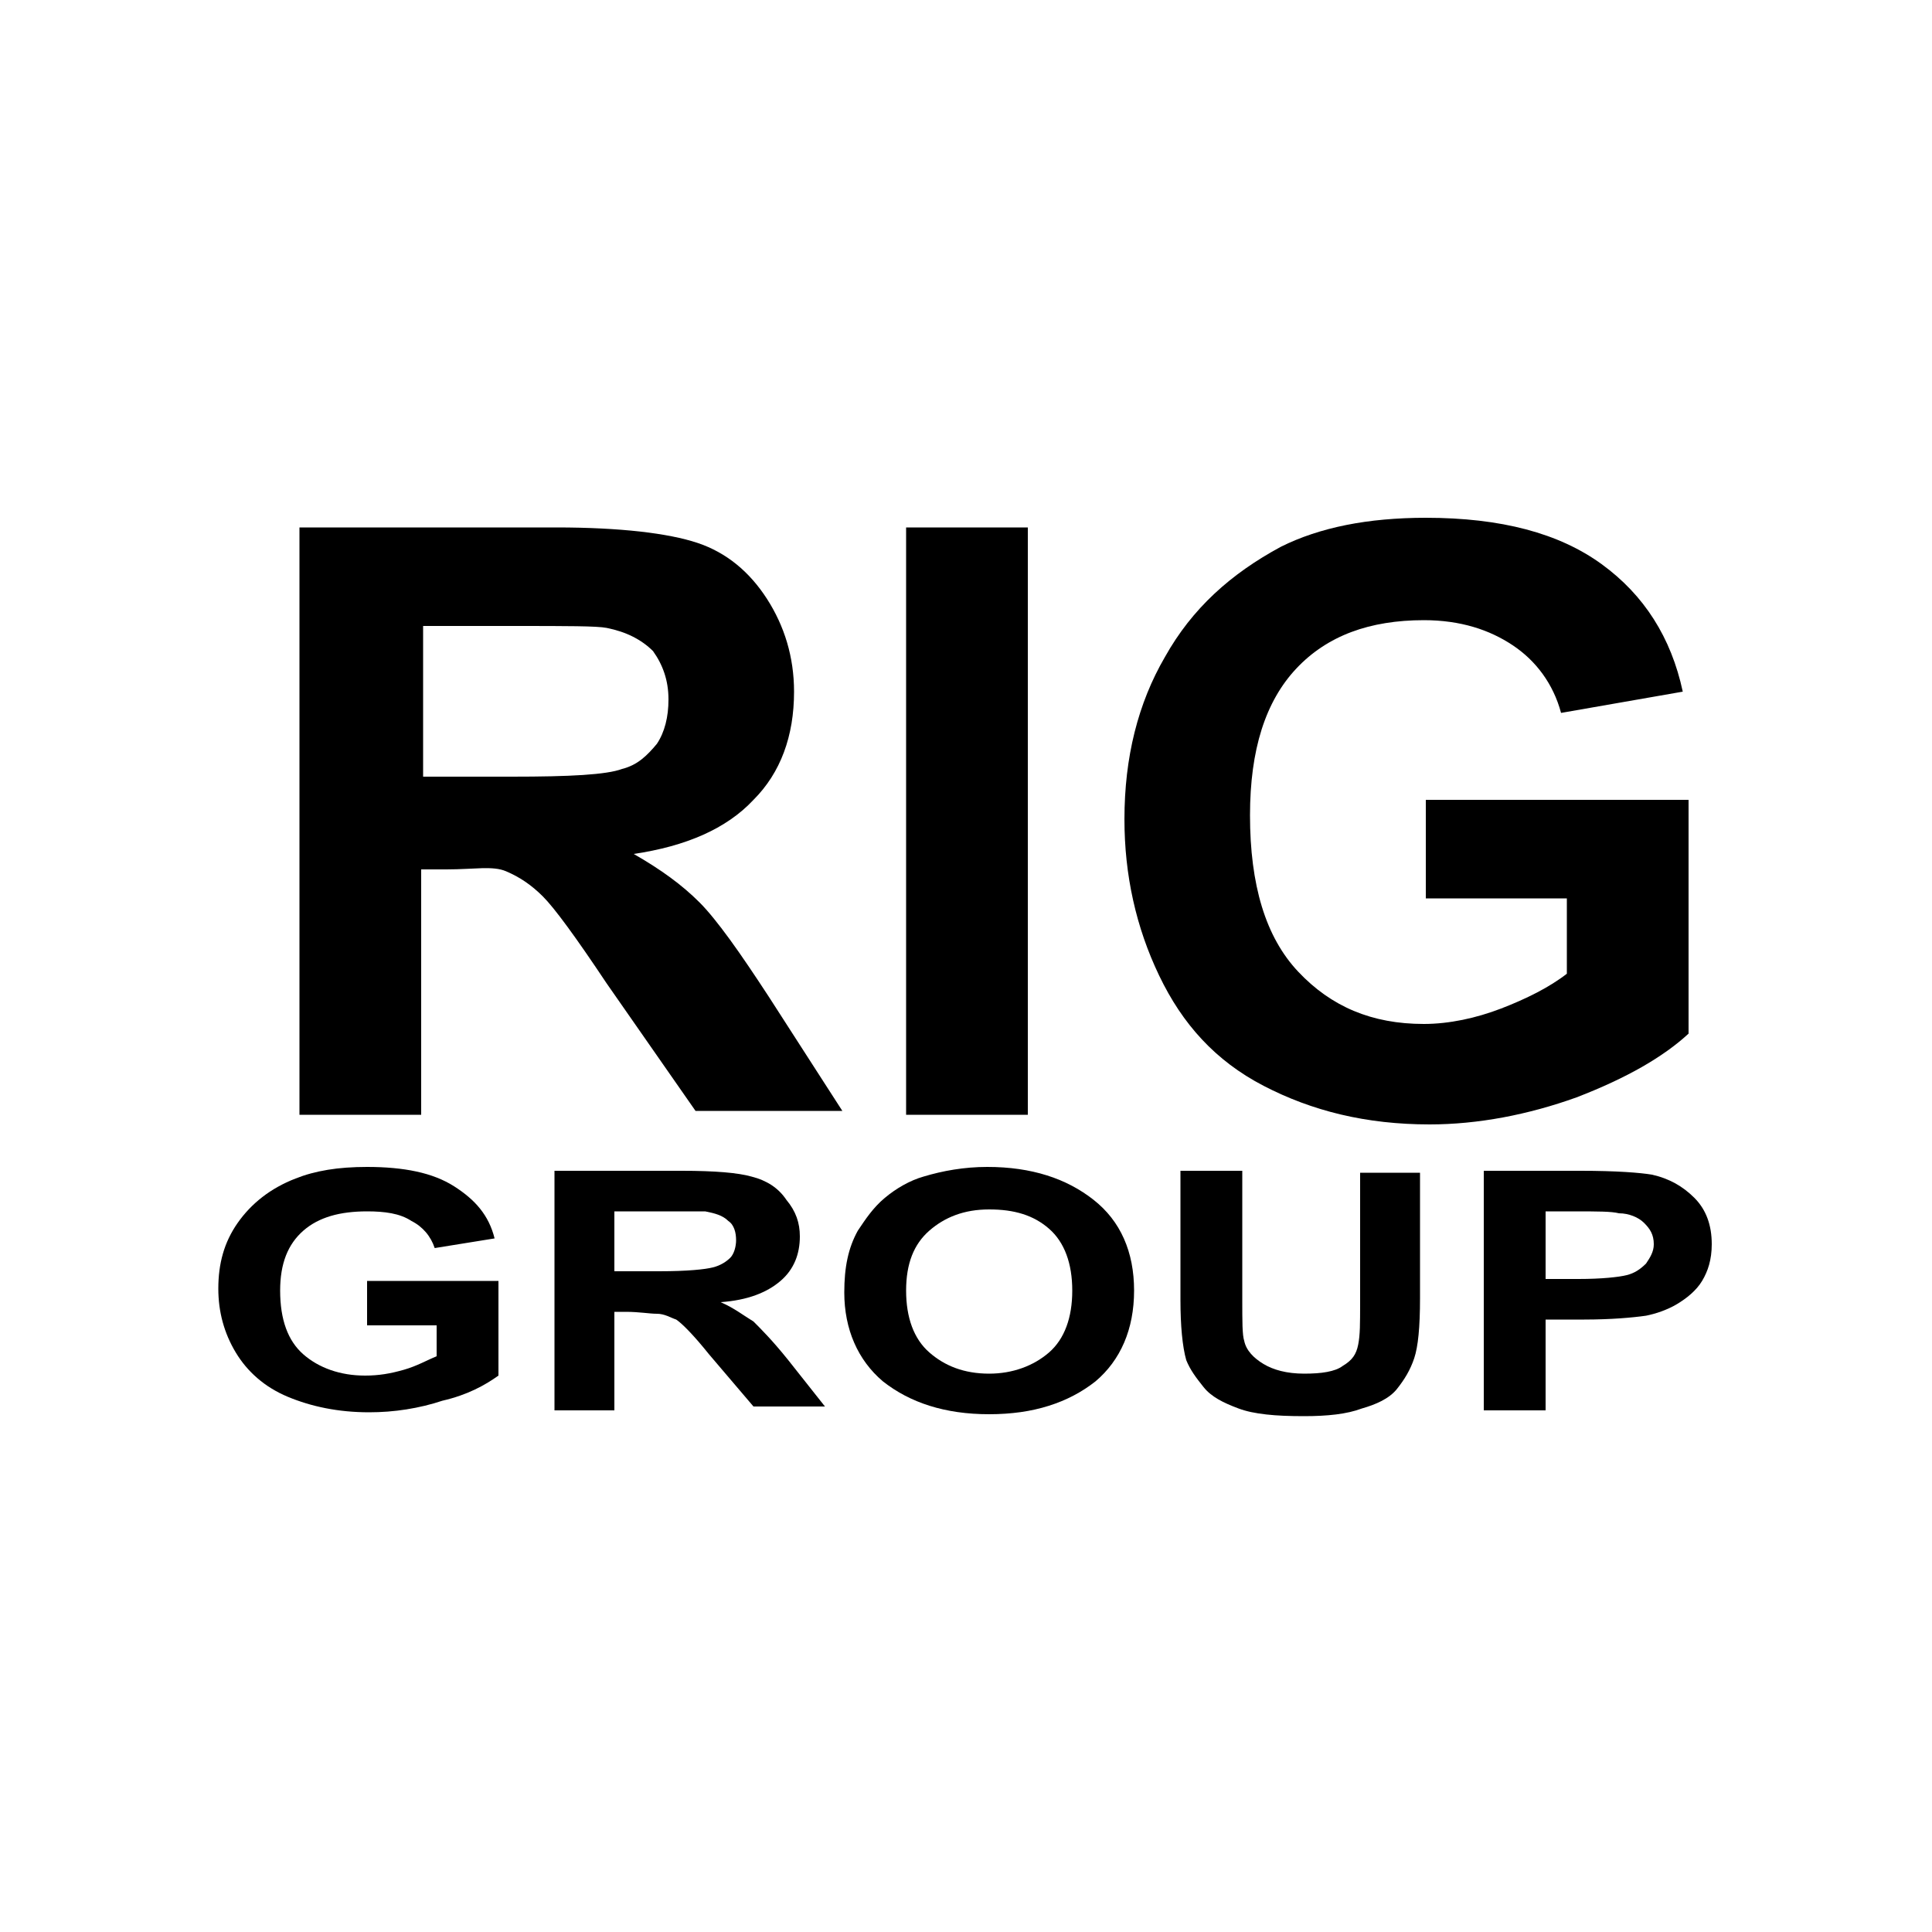 <?xml version="1.0" encoding="iso-8859-1"?>
<!-- Generator: Adobe Illustrator 25.4.1, SVG Export Plug-In . SVG Version: 6.00 Build 0)  -->
<svg version="1.1" id="Layer_1" xmlns="http://www.w3.org/2000/svg" xmlns:xlink="http://www.w3.org/1999/xlink" x="0px" y="0px"
	 viewBox="0 0 100 100" style="enable-background:new 0 0 100 100;" xml:space="preserve">
<path d="M15.5,57.7v-7.6v-7.6v-7.6v-7.6h3.325h3.325h3.325H28.8c0.825,0,1.6,0.019,2.322,0.055c0.722,0.036,1.391,0.089,2.003,0.157
	c0.612,0.069,1.169,0.154,1.666,0.252s0.934,0.211,1.309,0.336s0.731,0.281,1.069,0.467c0.338,0.186,0.656,0.401,0.956,0.645
	c0.3,0.244,0.581,0.516,0.844,0.815S39.475,30.65,39.7,31s0.425,0.713,0.598,1.088s0.32,0.762,0.439,1.162
	c0.118,0.4,0.209,0.812,0.27,1.237S41.1,35.35,41.1,35.8c0,0.575-0.044,1.125-0.131,1.649c-0.088,0.523-0.219,1.021-0.394,1.489
	c-0.175,0.469-0.394,0.909-0.656,1.32C39.656,40.669,39.35,41.05,39,41.4c-0.35,0.375-0.744,0.713-1.18,1.014
	s-0.914,0.567-1.432,0.798c-0.519,0.231-1.078,0.428-1.677,0.593C34.112,43.969,33.475,44.1,32.8,44.2
	c0.35,0.2,0.681,0.4,0.995,0.602s0.611,0.404,0.893,0.611c0.281,0.206,0.547,0.416,0.798,0.63s0.489,0.433,0.714,0.658
	s0.469,0.5,0.731,0.822c0.262,0.322,0.544,0.691,0.844,1.103s0.619,0.869,0.956,1.366c0.337,0.497,0.694,1.034,1.069,1.609
	l0.95,1.475l0.95,1.475l0.95,1.475L43.6,57.5h-1.9h-1.9h-1.9H36l-1.15-1.65L33.7,54.2l-1.15-1.65L31.4,50.9
	c-0.4-0.6-0.769-1.144-1.106-1.631c-0.337-0.488-0.644-0.919-0.919-1.294c-0.275-0.375-0.519-0.694-0.731-0.956
	C28.431,46.756,28.25,46.55,28.1,46.4s-0.3-0.287-0.452-0.414c-0.152-0.127-0.305-0.242-0.461-0.349
	c-0.156-0.106-0.315-0.203-0.479-0.292s-0.333-0.17-0.508-0.245s-0.362-0.119-0.569-0.142c-0.206-0.023-0.431-0.027-0.681-0.021
	c-0.25,0.007-0.525,0.022-0.831,0.036C23.812,44.987,23.475,45,23.1,45h-0.325H22.45h-0.325H21.8v3.175v3.175v3.175V57.7h-1.575
	H18.65c0,0-0.788,0-1.575,0C16.288,57.7,15.5,57.7,15.5,57.7z M21.8,40.2h1.175h1.175h1.175H26.5c0.75,0,1.431-0.006,2.044-0.02
	c0.612-0.014,1.156-0.036,1.631-0.067c0.475-0.032,0.881-0.072,1.219-0.124C31.731,39.938,32,39.875,32.2,39.8
	c0.2-0.05,0.381-0.119,0.549-0.203s0.32-0.184,0.465-0.297c0.143-0.112,0.278-0.237,0.407-0.372c0.13-0.134,0.255-0.278,0.38-0.428
	c0.1-0.15,0.188-0.312,0.263-0.486s0.138-0.358,0.188-0.551c0.05-0.194,0.087-0.397,0.112-0.608S34.6,36.425,34.6,36.2
	c0-0.25-0.019-0.487-0.055-0.714c-0.036-0.227-0.089-0.442-0.158-0.648c-0.069-0.207-0.153-0.403-0.251-0.593
	c-0.098-0.189-0.211-0.37-0.336-0.545c-0.15-0.15-0.312-0.287-0.487-0.412c-0.175-0.125-0.363-0.237-0.562-0.338
	s-0.412-0.188-0.638-0.263C31.888,32.612,31.65,32.55,31.4,32.5c-0.125-0.025-0.319-0.044-0.578-0.058s-0.584-0.023-0.972-0.029
	c-0.387-0.006-0.837-0.01-1.347-0.011C27.994,32.4,27.425,32.4,26.8,32.4h-1.225H24.35h-1.225H21.9v1.95v1.95v1.95v1.95h-0.025
	H21.85c0,0-0.013,0-0.025,0C21.812,40.2,21.8,40.2,21.8,40.2z"/>
<path d="M46.9,57.7v-7.6v-7.6v-7.6v-7.6h1.575h1.575h1.575H53.2v7.6v7.6v7.6v7.6c0,0-0.394,0-0.984,0s-1.378,0-2.166,0
	c-0.788,0-1.575,0-2.166,0C47.294,57.7,46.9,57.7,46.9,57.7z"/>
<path d="M73.8,46.5v-1.275V43.95v-1.275V41.4h3.4h3.4H84h3.4v3.025v3.025v3.025V53.5c-0.325,0.3-0.688,0.594-1.089,0.881
	c-0.402,0.287-0.842,0.569-1.323,0.844c-0.482,0.275-1.004,0.544-1.568,0.806c-0.564,0.263-1.17,0.519-1.82,0.769
	c-0.625,0.225-1.256,0.425-1.891,0.598s-1.272,0.32-1.909,0.439c-0.637,0.118-1.275,0.209-1.909,0.27S74.625,58.2,74,58.2
	c-0.825,0-1.619-0.044-2.384-0.13s-1.503-0.214-2.216-0.383s-1.4-0.379-2.066-0.627s-1.309-0.536-1.934-0.86s-1.2-0.687-1.73-1.087
	c-0.53-0.4-1.014-0.838-1.458-1.313s-0.847-0.987-1.214-1.537S60.3,51.125,60,50.5s-0.562-1.263-0.787-1.912
	c-0.225-0.65-0.412-1.312-0.562-1.988c-0.15-0.675-0.263-1.362-0.338-2.062c-0.075-0.7-0.112-1.412-0.112-2.138
	c0-0.8,0.044-1.575,0.131-2.325c0.088-0.75,0.219-1.475,0.394-2.175s0.394-1.375,0.656-2.025C59.644,35.225,59.95,34.6,60.3,34
	c0.35-0.625,0.737-1.206,1.162-1.749c0.425-0.542,0.888-1.045,1.388-1.514c0.5-0.468,1.037-0.903,1.612-1.307
	c0.575-0.405,1.188-0.78,1.838-1.13c0.5-0.25,1.031-0.469,1.594-0.656s1.156-0.344,1.781-0.469s1.281-0.219,1.969-0.281
	S73.05,26.8,73.8,26.8c0.975,0,1.894,0.05,2.758,0.15c0.864,0.1,1.674,0.25,2.43,0.45s1.46,0.45,2.111,0.75
	c0.651,0.3,1.251,0.65,1.801,1.05s1.05,0.837,1.5,1.312s0.85,0.988,1.2,1.538s0.65,1.138,0.9,1.763s0.45,1.287,0.6,1.987
	l-1.575,0.275L83.95,36.35l-1.575,0.275L80.8,36.9c-0.1-0.375-0.231-0.731-0.391-1.067c-0.159-0.336-0.347-0.652-0.559-0.946
	c-0.213-0.294-0.45-0.565-0.709-0.814C78.881,33.825,78.6,33.6,78.3,33.4s-0.619-0.381-0.958-0.541
	c-0.339-0.159-0.698-0.297-1.079-0.409c-0.382-0.112-0.785-0.2-1.211-0.259C74.625,32.131,74.175,32.1,73.7,32.1
	c-0.7,0-1.363,0.05-1.988,0.152c-0.625,0.101-1.212,0.254-1.762,0.46c-0.55,0.206-1.062,0.466-1.537,0.78S67.5,34.175,67.1,34.6
	s-0.75,0.9-1.05,1.427c-0.3,0.527-0.55,1.104-0.75,1.735c-0.2,0.632-0.35,1.316-0.45,2.055c-0.1,0.739-0.15,1.533-0.15,2.383
	c0,0.9,0.05,1.744,0.152,2.531s0.255,1.519,0.461,2.194c0.206,0.675,0.465,1.294,0.779,1.856S66.775,49.85,67.2,50.3
	s0.875,0.844,1.353,1.181s0.984,0.619,1.522,0.844c0.538,0.225,1.106,0.394,1.709,0.506C72.387,52.944,73.025,53,73.7,53
	c0.325,0,0.656-0.019,0.991-0.055c0.334-0.036,0.672-0.089,1.009-0.157c0.338-0.069,0.675-0.153,1.009-0.252
	c0.334-0.098,0.666-0.211,0.991-0.336s0.644-0.256,0.953-0.394s0.609-0.281,0.897-0.431s0.562-0.306,0.822-0.469
	c0.259-0.162,0.503-0.331,0.728-0.506v-0.975V48.45v-0.975V46.5c0,0-0.456,0-1.141,0c-0.684,0-1.597,0-2.509,0
	c-0.912,0-1.825,0-2.509,0S73.8,46.5,73.8,46.5z"/>
<path d="M19,68.4v-0.525V67.35v-0.525V66.3h1.7h1.7h1.7h1.7v1.225v1.225v1.225V71.2c-0.175,0.125-0.362,0.25-0.566,0.372
	c-0.203,0.122-0.422,0.241-0.659,0.353c-0.237,0.113-0.494,0.219-0.772,0.316c-0.278,0.097-0.578,0.184-0.903,0.259
	c-0.3,0.1-0.606,0.188-0.917,0.262c-0.311,0.075-0.627,0.137-0.946,0.188c-0.319,0.05-0.64,0.088-0.964,0.113
	C19.75,73.088,19.425,73.1,19.1,73.1c-0.4,0-0.788-0.019-1.163-0.055s-0.737-0.089-1.087-0.158s-0.688-0.153-1.013-0.252
	c-0.325-0.099-0.637-0.211-0.937-0.336s-0.581-0.269-0.844-0.43s-0.506-0.339-0.731-0.533s-0.431-0.403-0.619-0.626
	C12.519,70.487,12.35,70.25,12.2,70s-0.281-0.506-0.394-0.769c-0.112-0.262-0.206-0.531-0.281-0.806
	c-0.075-0.275-0.131-0.556-0.169-0.844C11.319,67.294,11.3,67,11.3,66.7c0-0.325,0.019-0.637,0.058-0.939
	c0.039-0.301,0.099-0.592,0.18-0.873c0.081-0.282,0.184-0.554,0.311-0.818c0.127-0.264,0.276-0.52,0.451-0.77
	s0.369-0.487,0.581-0.711c0.212-0.223,0.444-0.433,0.694-0.627c0.25-0.194,0.519-0.372,0.806-0.532
	c0.288-0.161,0.594-0.305,0.919-0.43c0.25-0.1,0.512-0.188,0.789-0.263c0.277-0.075,0.567-0.137,0.874-0.188
	s0.628-0.088,0.967-0.112S18.625,60.4,19,60.4c0.475,0,0.925,0.019,1.35,0.058c0.425,0.039,0.825,0.098,1.2,0.179
	s0.725,0.184,1.05,0.311c0.325,0.127,0.625,0.277,0.9,0.452s0.525,0.357,0.75,0.549c0.225,0.192,0.425,0.395,0.6,0.614
	c0.175,0.219,0.325,0.453,0.45,0.707c0.125,0.255,0.225,0.53,0.3,0.83l-0.775,0.125L24.05,64.35l-0.775,0.125L22.5,64.6
	c-0.05-0.15-0.112-0.294-0.188-0.43s-0.163-0.264-0.263-0.382c-0.1-0.118-0.213-0.228-0.338-0.327S21.45,63.275,21.3,63.2
	c-0.15-0.1-0.312-0.181-0.486-0.247s-0.358-0.116-0.552-0.153c-0.193-0.037-0.396-0.062-0.607-0.078
	C19.444,62.706,19.225,62.7,19,62.7c-0.35,0-0.681,0.019-0.994,0.058c-0.312,0.039-0.606,0.098-0.881,0.179
	c-0.275,0.082-0.531,0.185-0.769,0.311C16.119,63.375,15.9,63.525,15.7,63.7s-0.375,0.369-0.525,0.583
	c-0.15,0.214-0.275,0.448-0.375,0.704c-0.1,0.257-0.175,0.535-0.225,0.836C14.525,66.125,14.5,66.45,14.5,66.8
	c0,0.375,0.025,0.725,0.075,1.05c0.05,0.325,0.125,0.625,0.225,0.9c0.1,0.275,0.225,0.525,0.375,0.75
	c0.15,0.225,0.325,0.425,0.525,0.6s0.419,0.331,0.655,0.467c0.236,0.136,0.489,0.251,0.757,0.345
	c0.269,0.094,0.554,0.166,0.852,0.215S18.575,71.2,18.9,71.2c0.175,0,0.344-0.006,0.509-0.019c0.166-0.012,0.328-0.031,0.491-0.056
	c0.163-0.025,0.325-0.056,0.491-0.094S20.725,70.95,20.9,70.9s0.337-0.106,0.491-0.166c0.153-0.059,0.297-0.122,0.434-0.184
	s0.269-0.125,0.397-0.184c0.128-0.059,0.253-0.116,0.378-0.166v-0.4v-0.4V69v-0.4h-0.9h-0.9h-0.9H19v-0.05V68.5v-0.05V68.4z"/>
<path d="M28.7,73v-3.1v-3.1v-3.1v-3.1h1.65H32h1.65h1.65c0.425,0,0.819,0.006,1.181,0.019c0.363,0.013,0.694,0.031,0.994,0.056
	s0.569,0.056,0.806,0.094c0.237,0.037,0.444,0.081,0.619,0.131c0.2,0.05,0.388,0.112,0.562,0.188S39.8,61.25,39.95,61.35
	s0.287,0.213,0.412,0.338S40.6,61.95,40.7,62.1c0.125,0.15,0.231,0.3,0.32,0.451c0.089,0.152,0.161,0.305,0.217,0.46
	c0.056,0.157,0.097,0.316,0.124,0.48S41.4,63.825,41.4,64c0,0.225-0.019,0.444-0.058,0.655c-0.039,0.211-0.098,0.414-0.179,0.607
	c-0.082,0.194-0.185,0.379-0.311,0.552S40.575,66.15,40.4,66.3s-0.369,0.288-0.583,0.411c-0.214,0.123-0.449,0.233-0.705,0.327
	c-0.256,0.093-0.534,0.172-0.836,0.232c-0.302,0.061-0.626,0.105-0.977,0.13c0.175,0.075,0.337,0.156,0.491,0.241
	s0.297,0.172,0.434,0.259c0.138,0.088,0.269,0.175,0.397,0.259C38.75,68.244,38.875,68.325,39,68.4c0.1,0.1,0.213,0.213,0.338,0.341
	c0.125,0.128,0.262,0.272,0.412,0.434s0.312,0.344,0.487,0.547S40.6,70.15,40.8,70.4l0.475,0.6l0.475,0.6l0.475,0.6l0.475,0.6
	h-0.925H40.85h-0.925H39l-0.575-0.675L37.85,71.45l-0.575-0.675L36.7,70.1c-0.2-0.25-0.388-0.475-0.561-0.675
	c-0.174-0.2-0.333-0.375-0.477-0.525c-0.144-0.15-0.271-0.275-0.382-0.375S35.075,68.35,35,68.3
	c-0.075-0.025-0.15-0.056-0.227-0.089s-0.154-0.067-0.236-0.099c-0.082-0.031-0.166-0.059-0.255-0.079C34.194,68.012,34.1,68,34,68
	s-0.206-0.006-0.32-0.016c-0.114-0.009-0.236-0.022-0.368-0.034c-0.131-0.012-0.271-0.025-0.423-0.034S32.575,67.9,32.4,67.9h-0.15
	H32.1h-0.15H31.8v1.275v1.275v1.275V73h-0.775H30.25h-0.775H28.7z M31.8,65.8h0.575h0.575h0.575H34.1
	c0.375,0,0.712-0.006,1.014-0.017c0.301-0.011,0.567-0.026,0.798-0.045s0.428-0.04,0.592-0.064S36.8,65.625,36.9,65.6
	s0.194-0.056,0.281-0.092c0.088-0.036,0.169-0.077,0.244-0.121c0.075-0.043,0.144-0.09,0.206-0.139
	C37.694,65.2,37.75,65.15,37.8,65.1s0.094-0.112,0.131-0.183c0.038-0.07,0.069-0.148,0.094-0.229s0.044-0.166,0.056-0.248
	c0.013-0.083,0.019-0.165,0.019-0.24c0-0.1-0.006-0.2-0.02-0.297c-0.014-0.097-0.036-0.191-0.068-0.278s-0.072-0.169-0.123-0.241
	c-0.051-0.072-0.114-0.134-0.189-0.184c-0.075-0.075-0.156-0.138-0.244-0.191c-0.087-0.053-0.181-0.097-0.281-0.134
	s-0.206-0.069-0.319-0.097S36.625,62.725,36.5,62.7c-0.075,0-0.175,0-0.303,0s-0.284,0-0.472,0s-0.406,0-0.659,0s-0.541,0-0.866,0
	h-0.6H33h-0.6h-0.6c0,0,0,0.194,0,0.484c0,0.291,0,0.678,0,1.066s0,0.775,0,1.066S31.8,65.8,31.8,65.8z"/>
<path d="M43.7,66.9c0-0.325,0.013-0.631,0.039-0.922c0.027-0.291,0.067-0.566,0.124-0.828c0.056-0.263,0.128-0.513,0.217-0.753
	c0.089-0.241,0.195-0.472,0.32-0.697c0.1-0.15,0.2-0.3,0.303-0.448c0.103-0.149,0.209-0.296,0.322-0.44
	c0.112-0.143,0.231-0.284,0.359-0.42C45.513,62.256,45.65,62.125,45.8,62s0.306-0.244,0.467-0.355s0.326-0.214,0.495-0.307
	c0.169-0.094,0.341-0.179,0.514-0.252c0.174-0.074,0.348-0.136,0.523-0.186c0.25-0.075,0.506-0.144,0.769-0.205
	c0.263-0.061,0.531-0.114,0.806-0.157c0.275-0.044,0.556-0.078,0.844-0.102C50.506,60.413,50.8,60.4,51.1,60.4
	c0.575,0,1.119,0.037,1.633,0.111s0.998,0.183,1.454,0.327c0.457,0.143,0.885,0.321,1.286,0.532c0.402,0.211,0.777,0.455,1.127,0.73
	s0.656,0.581,0.919,0.917c0.263,0.336,0.481,0.702,0.656,1.096c0.175,0.394,0.306,0.815,0.394,1.264
	C58.656,65.825,58.7,66.3,58.7,66.8s-0.044,0.975-0.13,1.424s-0.214,0.871-0.383,1.265s-0.378,0.759-0.626,1.095
	c-0.248,0.336-0.535,0.642-0.861,0.917c-0.35,0.275-0.725,0.519-1.127,0.73c-0.402,0.211-0.83,0.389-1.286,0.532
	c-0.456,0.144-0.94,0.254-1.454,0.327C52.319,73.162,51.775,73.2,51.2,73.2s-1.119-0.037-1.633-0.111s-0.998-0.183-1.454-0.327
	c-0.456-0.143-0.885-0.321-1.286-0.532c-0.402-0.211-0.777-0.455-1.127-0.73c-0.325-0.275-0.612-0.581-0.861-0.916
	s-0.458-0.697-0.626-1.084c-0.169-0.387-0.297-0.8-0.383-1.234S43.7,67.375,43.7,66.9z M46.9,66.8c0,0.35,0.025,0.681,0.075,0.992
	c0.05,0.311,0.125,0.602,0.225,0.871c0.1,0.269,0.225,0.515,0.375,0.739S47.9,69.825,48.1,70s0.412,0.331,0.639,0.467
	c0.226,0.136,0.467,0.251,0.723,0.345s0.528,0.165,0.817,0.214c0.289,0.049,0.596,0.074,0.921,0.074c0.3,0,0.594-0.025,0.878-0.073
	c0.284-0.048,0.559-0.12,0.822-0.214c0.263-0.094,0.513-0.21,0.747-0.346s0.453-0.292,0.653-0.466s0.375-0.375,0.525-0.598
	c0.15-0.224,0.275-0.471,0.375-0.74s0.175-0.56,0.225-0.87c0.05-0.311,0.075-0.642,0.075-0.992s-0.025-0.681-0.075-0.992
	c-0.05-0.311-0.125-0.602-0.225-0.871c-0.1-0.269-0.225-0.516-0.375-0.74S54.5,63.775,54.3,63.6s-0.413-0.325-0.639-0.452
	s-0.467-0.23-0.723-0.311s-0.528-0.141-0.817-0.18C51.831,62.618,51.525,62.6,51.2,62.6s-0.631,0.025-0.92,0.073
	c-0.289,0.049-0.561,0.121-0.817,0.215s-0.497,0.209-0.723,0.345c-0.227,0.136-0.44,0.292-0.64,0.467s-0.375,0.369-0.525,0.583
	c-0.15,0.214-0.275,0.448-0.375,0.704c-0.1,0.257-0.175,0.535-0.225,0.836C46.925,66.125,46.9,66.45,46.9,66.8z"/>
<path d="M61.2,60.6h0.775h0.775h0.775H64.3v1.675v1.675v1.675V67.3c0,0.275,0,0.525,0.002,0.75c0.001,0.225,0.004,0.425,0.01,0.6
	c0.007,0.175,0.016,0.325,0.03,0.45c0.014,0.125,0.033,0.225,0.058,0.3c0.025,0.125,0.069,0.244,0.128,0.356
	c0.059,0.113,0.134,0.219,0.222,0.319c0.088,0.1,0.188,0.194,0.297,0.281s0.228,0.169,0.353,0.244s0.263,0.144,0.412,0.205
	c0.15,0.061,0.312,0.114,0.488,0.158c0.175,0.044,0.363,0.078,0.562,0.101c0.2,0.023,0.412,0.036,0.637,0.036
	s0.438-0.006,0.636-0.02c0.199-0.014,0.383-0.036,0.552-0.068s0.322-0.072,0.458-0.123c0.136-0.051,0.254-0.114,0.354-0.189
	c0.125-0.075,0.231-0.15,0.322-0.228s0.166-0.159,0.228-0.247s0.113-0.181,0.153-0.284c0.041-0.103,0.072-0.216,0.097-0.341
	s0.044-0.256,0.058-0.398c0.014-0.142,0.024-0.296,0.03-0.465c0.006-0.169,0.009-0.353,0.01-0.557C70.4,67.975,70.4,67.75,70.4,67.5
	v-1.7v-1.7v-1.7v-1.7h0.775h0.775h0.775H73.5v1.625v1.625v1.625V67.2c0,0.375-0.006,0.719-0.019,1.033
	c-0.012,0.314-0.031,0.598-0.056,0.854c-0.025,0.257-0.056,0.485-0.094,0.686C73.294,69.975,73.25,70.15,73.2,70.3
	s-0.106,0.294-0.169,0.433c-0.062,0.139-0.131,0.274-0.206,0.405c-0.075,0.131-0.156,0.259-0.244,0.385
	C72.494,71.65,72.4,71.775,72.3,71.9s-0.219,0.237-0.352,0.339c-0.133,0.102-0.279,0.192-0.436,0.274
	c-0.157,0.081-0.322,0.153-0.493,0.217c-0.17,0.064-0.345,0.12-0.52,0.17c-0.2,0.075-0.412,0.138-0.637,0.189
	c-0.225,0.051-0.463,0.092-0.713,0.123s-0.513,0.053-0.787,0.067C68.088,73.294,67.8,73.3,67.5,73.3
	c-0.375,0-0.725-0.006-1.052-0.02c-0.327-0.014-0.63-0.036-0.911-0.068s-0.541-0.072-0.78-0.123S64.3,72.975,64.1,72.9
	c-0.2-0.075-0.388-0.15-0.562-0.228s-0.338-0.159-0.487-0.247c-0.15-0.088-0.287-0.181-0.412-0.284
	C62.513,72.038,62.4,71.925,62.3,71.8s-0.194-0.244-0.281-0.359c-0.088-0.116-0.169-0.228-0.244-0.341s-0.144-0.225-0.206-0.341
	S61.45,70.525,61.4,70.4c-0.05-0.175-0.094-0.375-0.131-0.597c-0.038-0.222-0.069-0.466-0.094-0.728
	c-0.025-0.263-0.044-0.544-0.056-0.841S61.1,67.625,61.1,67.3v-1.675V63.95v-1.675V60.6h0.025h0.025h0.025H61.2z"/>
<path d="M76.8,73v-3.1v-3.1v-3.1v-3.1h1.25h1.25h1.25h1.25c0.475,0,0.906,0.006,1.295,0.017c0.389,0.011,0.736,0.026,1.043,0.045
	c0.306,0.019,0.572,0.041,0.798,0.064c0.227,0.023,0.414,0.049,0.564,0.073c0.225,0.05,0.438,0.112,0.639,0.188
	s0.392,0.163,0.574,0.263c0.181,0.1,0.353,0.213,0.517,0.338S87.55,61.85,87.7,62s0.281,0.312,0.394,0.487
	c0.112,0.175,0.206,0.362,0.281,0.562s0.131,0.413,0.169,0.638C88.581,63.912,88.6,64.15,88.6,64.4c0,0.2-0.013,0.388-0.036,0.564
	c-0.023,0.176-0.058,0.342-0.101,0.498s-0.097,0.303-0.158,0.442c-0.061,0.139-0.13,0.271-0.205,0.396s-0.162,0.244-0.259,0.356
	c-0.097,0.113-0.203,0.219-0.316,0.319c-0.112,0.1-0.231,0.194-0.353,0.281c-0.122,0.088-0.247,0.169-0.372,0.244
	s-0.256,0.144-0.391,0.206S86.137,67.825,86,67.875s-0.275,0.094-0.409,0.131S85.325,68.075,85.2,68.1
	c-0.175,0.025-0.375,0.05-0.599,0.073c-0.223,0.023-0.47,0.045-0.739,0.064s-0.559,0.034-0.87,0.045S82.35,68.3,82,68.3h-0.5H81
	h-0.5H80v1.175v1.175v1.175V73h-0.8h-0.8h-0.8H76.8z M80,62.7v0.875v0.875v0.875V66.2h0.425h0.425h0.425H81.7
	c0.3,0,0.581-0.006,0.841-0.017c0.259-0.011,0.497-0.026,0.709-0.045c0.213-0.019,0.4-0.041,0.559-0.064
	C83.969,66.05,84.1,66.025,84.2,66s0.194-0.056,0.283-0.094c0.089-0.037,0.173-0.081,0.254-0.131s0.159-0.106,0.236-0.169
	c0.077-0.062,0.152-0.131,0.227-0.206c0.05-0.075,0.1-0.15,0.147-0.227c0.047-0.077,0.091-0.155,0.128-0.236
	c0.037-0.081,0.069-0.165,0.091-0.254C85.588,64.594,85.6,64.5,85.6,64.4c0-0.125-0.013-0.238-0.036-0.341
	c-0.023-0.103-0.058-0.197-0.101-0.284s-0.097-0.169-0.158-0.247c-0.061-0.078-0.13-0.153-0.205-0.228s-0.162-0.144-0.259-0.205
	c-0.097-0.061-0.203-0.114-0.316-0.157c-0.112-0.044-0.231-0.079-0.353-0.102C84.05,62.812,83.925,62.8,83.8,62.8
	c-0.1-0.025-0.219-0.044-0.359-0.058s-0.303-0.023-0.491-0.029s-0.4-0.009-0.641-0.011C82.069,62.7,81.8,62.7,81.5,62.7
	c0,0-0.094,0-0.234,0s-0.328,0-0.516,0s-0.375,0-0.516,0S80,62.7,80,62.7z"/>
</svg>

